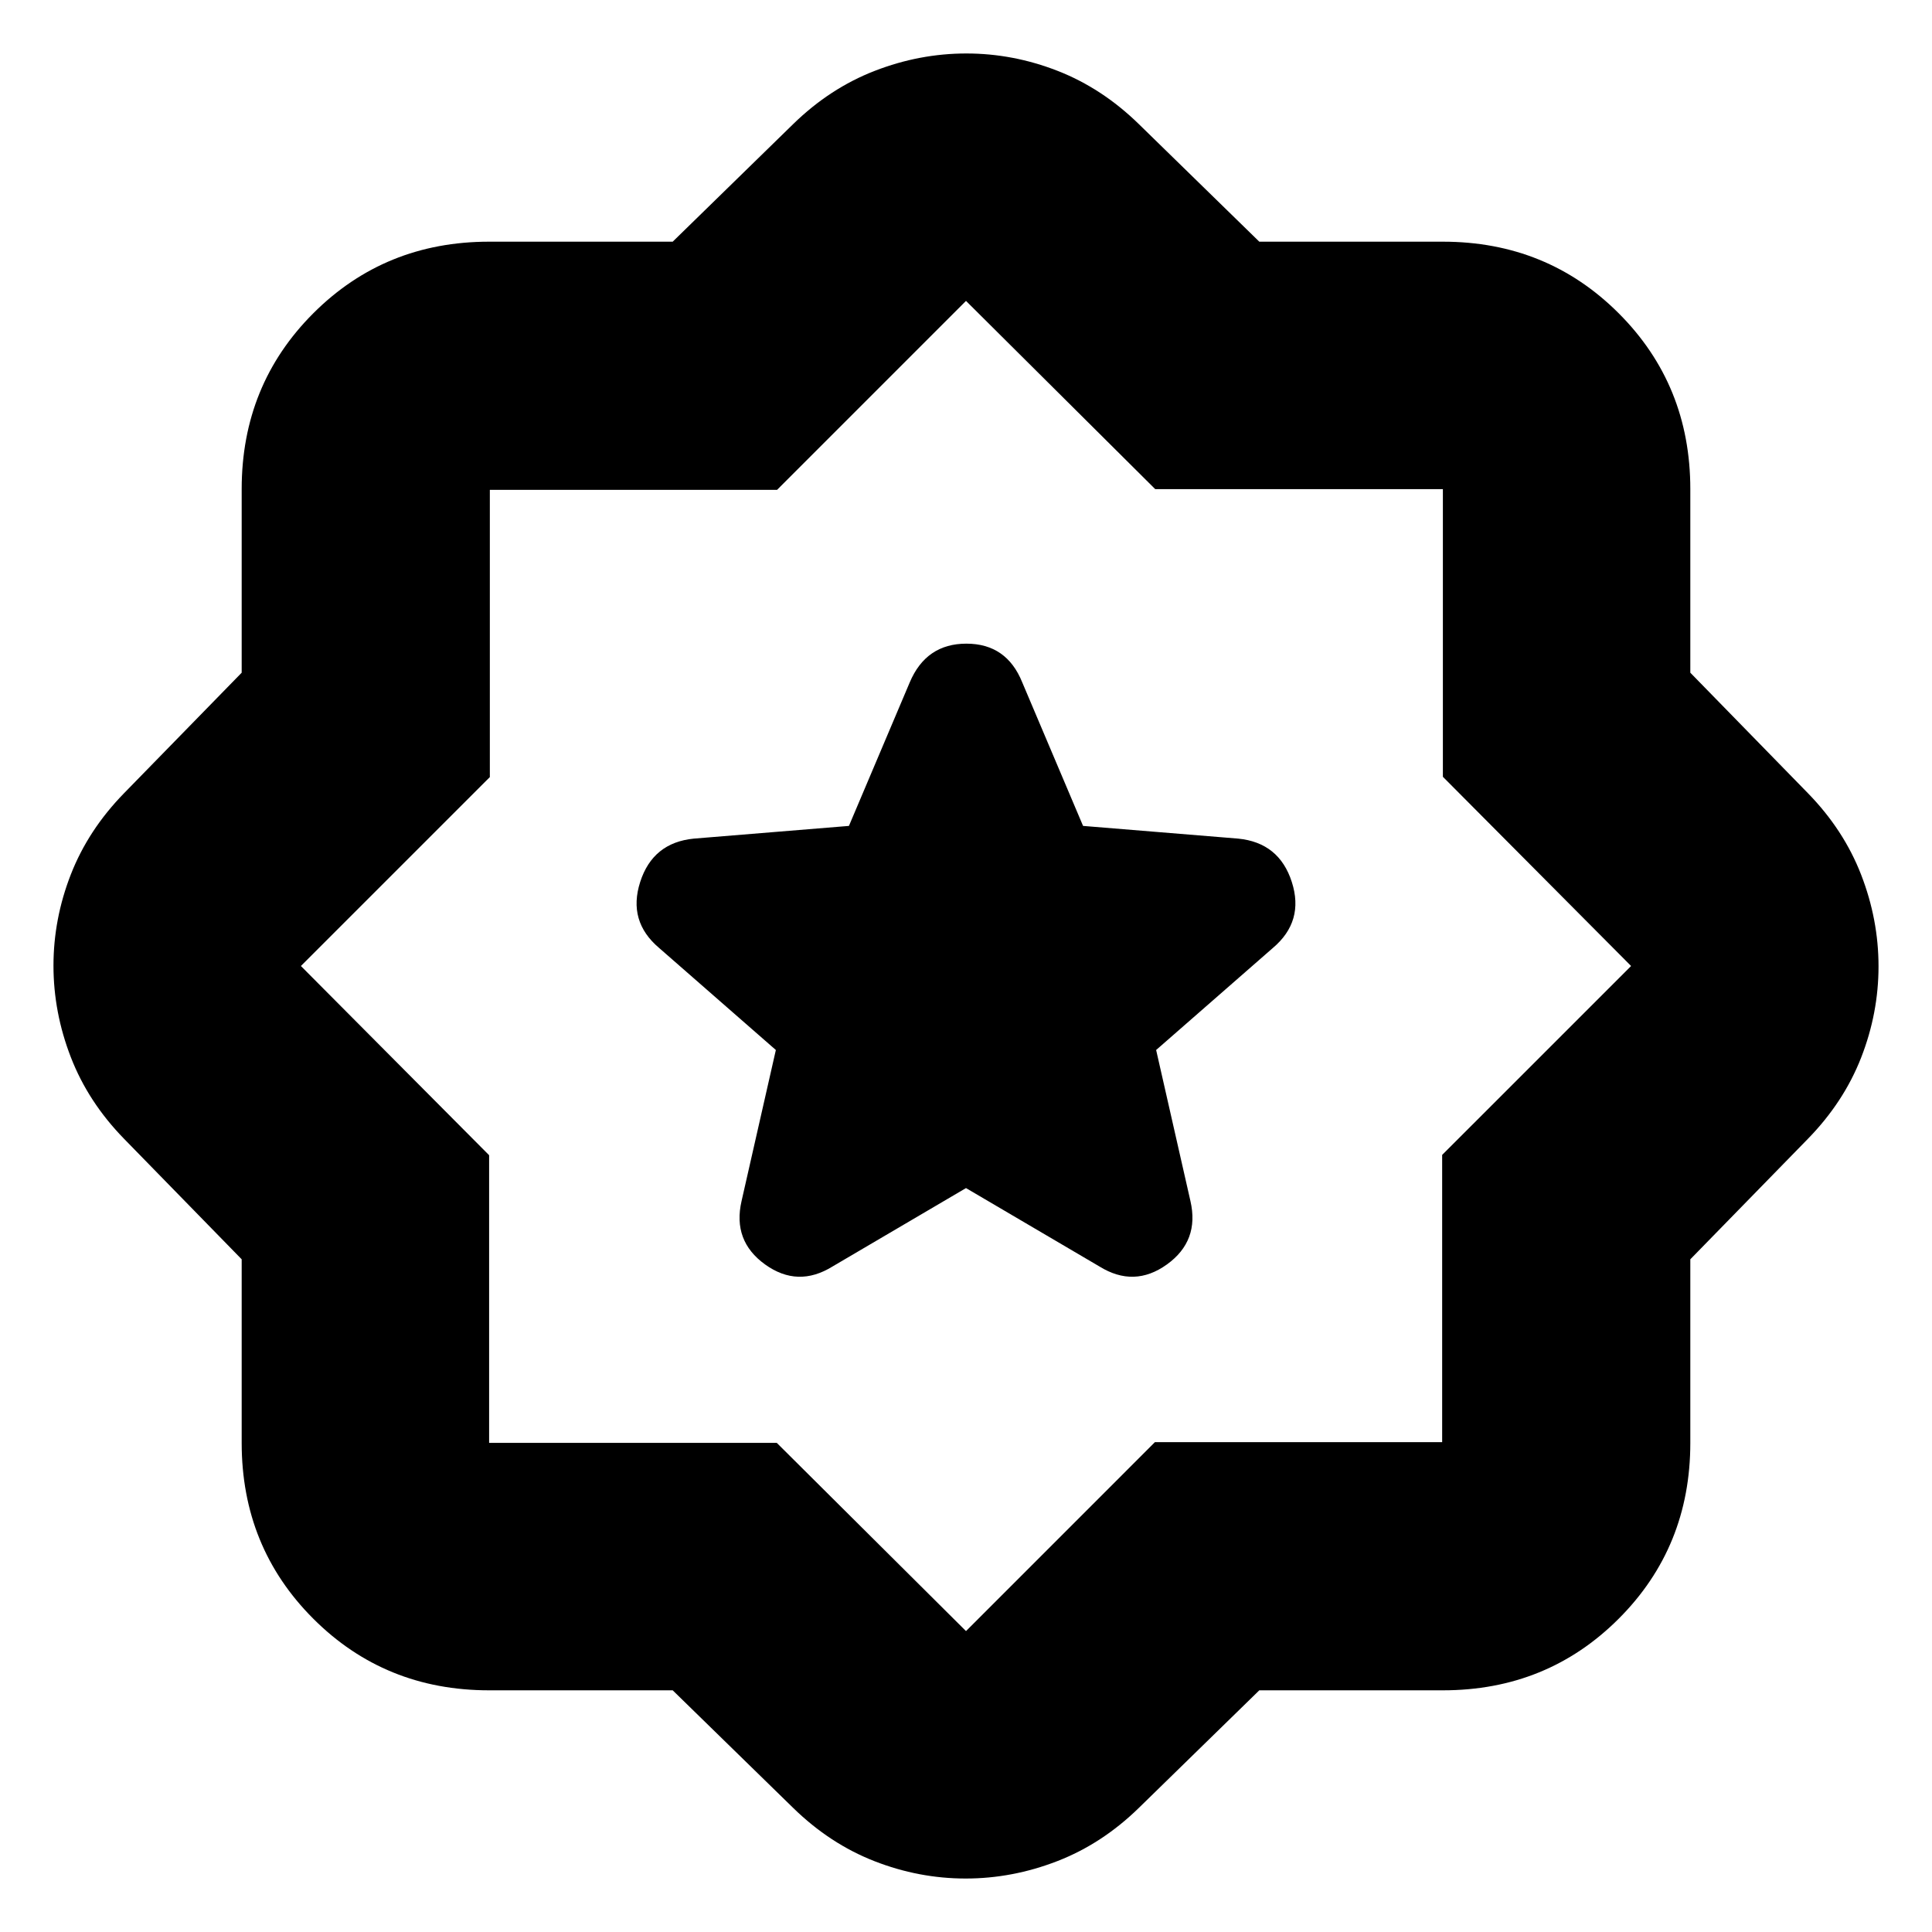 <svg xmlns="http://www.w3.org/2000/svg" height="24" viewBox="0 -960 960 960" width="24"><path d="m480-369.65 66.3 38.95q17.26 10.7 33.53-1 16.26-11.69 11.69-31.52l-17.04-75.04 58-50.7q15.69-13.26 9.41-32.8-6.28-19.54-26.67-21.54l-77.05-6.31-30.21-71.3q-7.75-19.26-27.77-19.26t-28.15 19.26l-30.21 71.3-77.05 6.31q-20.39 2-26.67 21.54-6.28 19.54 9.41 32.8l58 50.7-17.04 75.04q-4.57 19.83 11.69 31.52 16.27 11.7 33.53 1l66.3-38.95ZM334.26-120.09h-91.22q-51.78 0-87.37-35.58-35.58-35.59-35.58-87.37v-91.22l-58.44-59.87q-17.82-18.26-26.45-40.54-8.63-22.28-8.63-45.5t8.63-45.33q8.63-22.11 26.45-40.37l58.44-59.87v-91.22q0-51.78 35.58-87.37 35.59-35.58 87.37-35.58h91.22l59.87-58.44q18.26-17.82 40.54-26.45 22.28-8.63 45.5-8.63t45.33 8.63q22.11 8.63 40.37 26.45l59.87 58.44h91.22q51.78 0 87.37 35.58 35.58 35.59 35.58 87.37v91.22l58.44 59.87q17.82 18.26 26.45 40.54 8.63 22.28 8.63 45.5t-8.63 45.33q-8.63 22.11-26.45 40.37l-58.44 59.87v91.22q0 51.78-35.58 87.37-35.59 35.58-87.37 35.58h-91.22l-59.87 58.44q-18.26 17.82-40.54 26.45-22.28 8.63-45.5 8.63T434.5-35.2q-22.11-8.63-40.37-26.45l-59.87-58.44Zm51.72-122.95L480-149.52l93.87-93.88H716.6v-142.73L810.48-480l-93.52-94.02v-142.94H574.02L480-810.48l-93.87 93.88H243.4v142.73L149.52-480l93.52 94.02v142.94h142.94ZM480-480Z"/></svg>